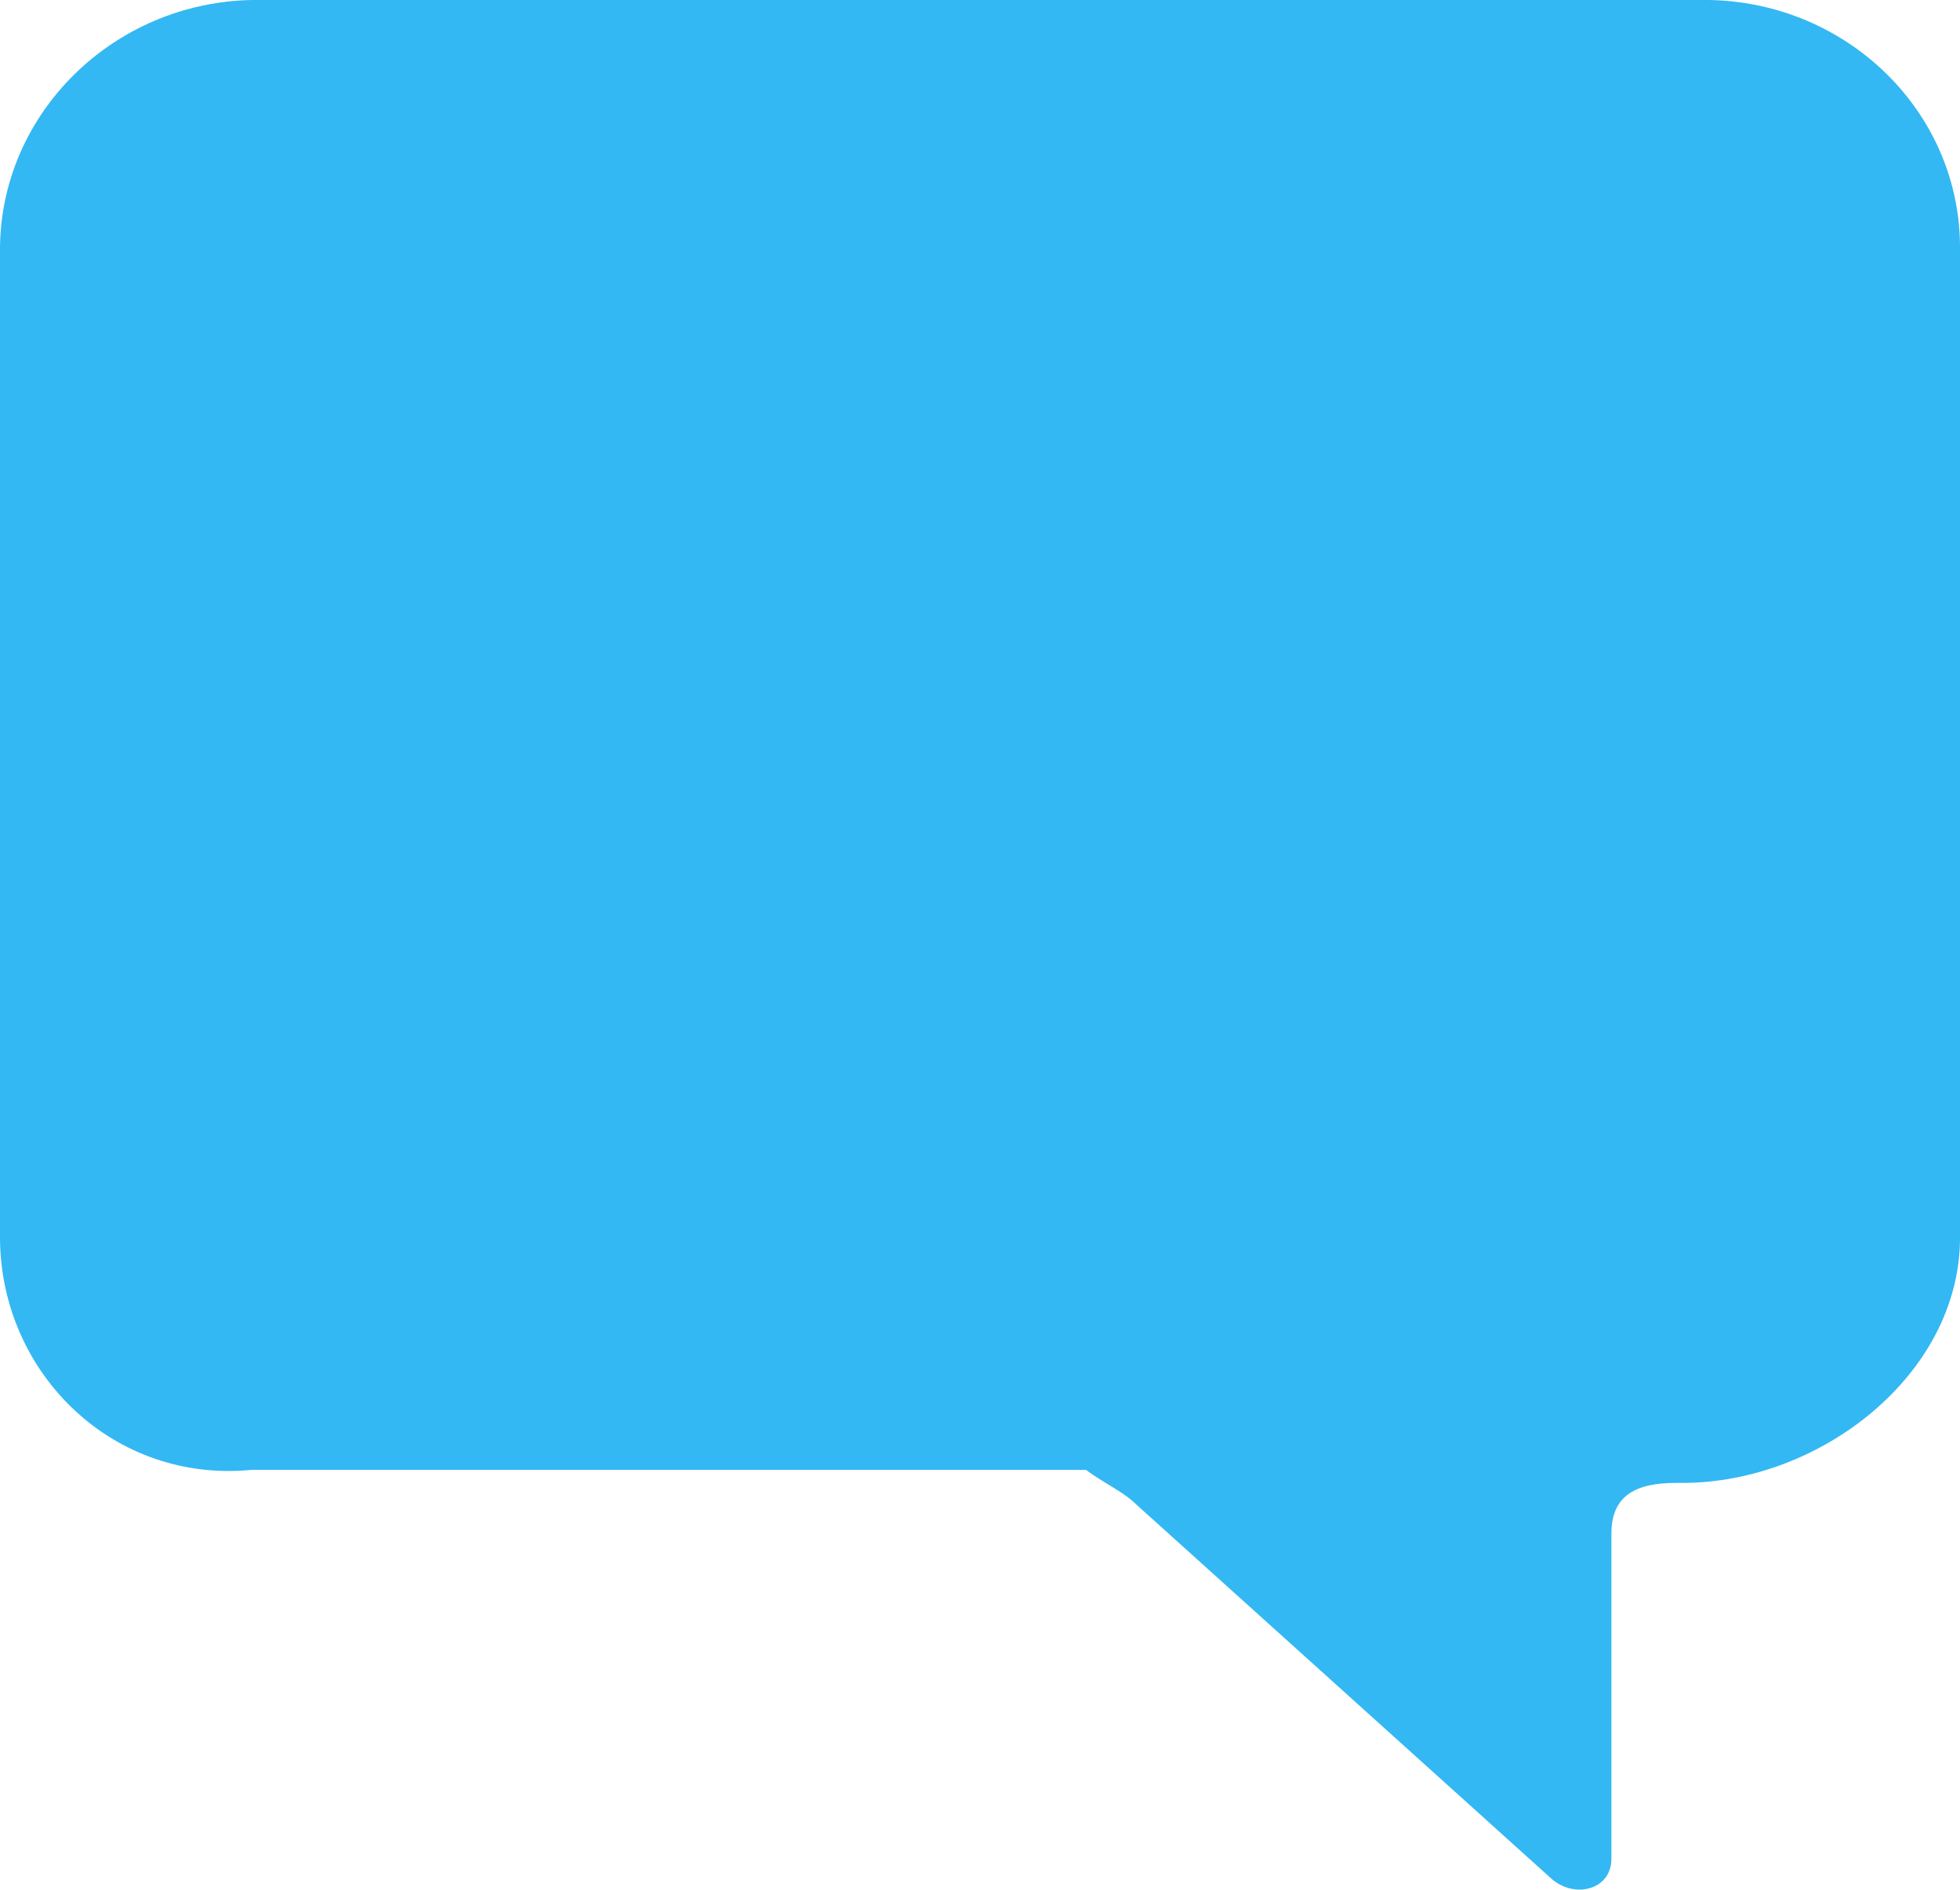 ﻿<?xml version="1.0" encoding="utf-8"?>
<svg version="1.1" xmlns:xlink="http://www.w3.org/1999/xlink" width="28px" height="27px" xmlns="http://www.w3.org/2000/svg">
  <g transform="matrix(1 0 0 1 -34 -110 )">
    <path d="M 28 3.536  C 28 1.598  26.393 0.037  24.42 0  L 3.599 0  C 1.626 0.037  0.019 1.607  0 3.536  L 0 17.706  C 0.019 19.635  1.626 21.196  3.599 21  L 15.513 21  C 15.776 21.196  16.039 21.306  16.227 21.49  L 22.146 26.826  C 22.475 27.138  23.02 27.009  23.02 26.559  L 23.02 21.912  C 23.02 21.361  23.377 21.187  23.941 21.187  L 24.035 21.187  C 26.008 21.187  27.991 19.635  28 17.697  L 28 3.536  Z " fill-rule="nonzero" fill="#02a7f0" stroke="none" fill-opacity="0.804" transform="matrix(1 0 0 1 34 110 )" />
  </g>
</svg>